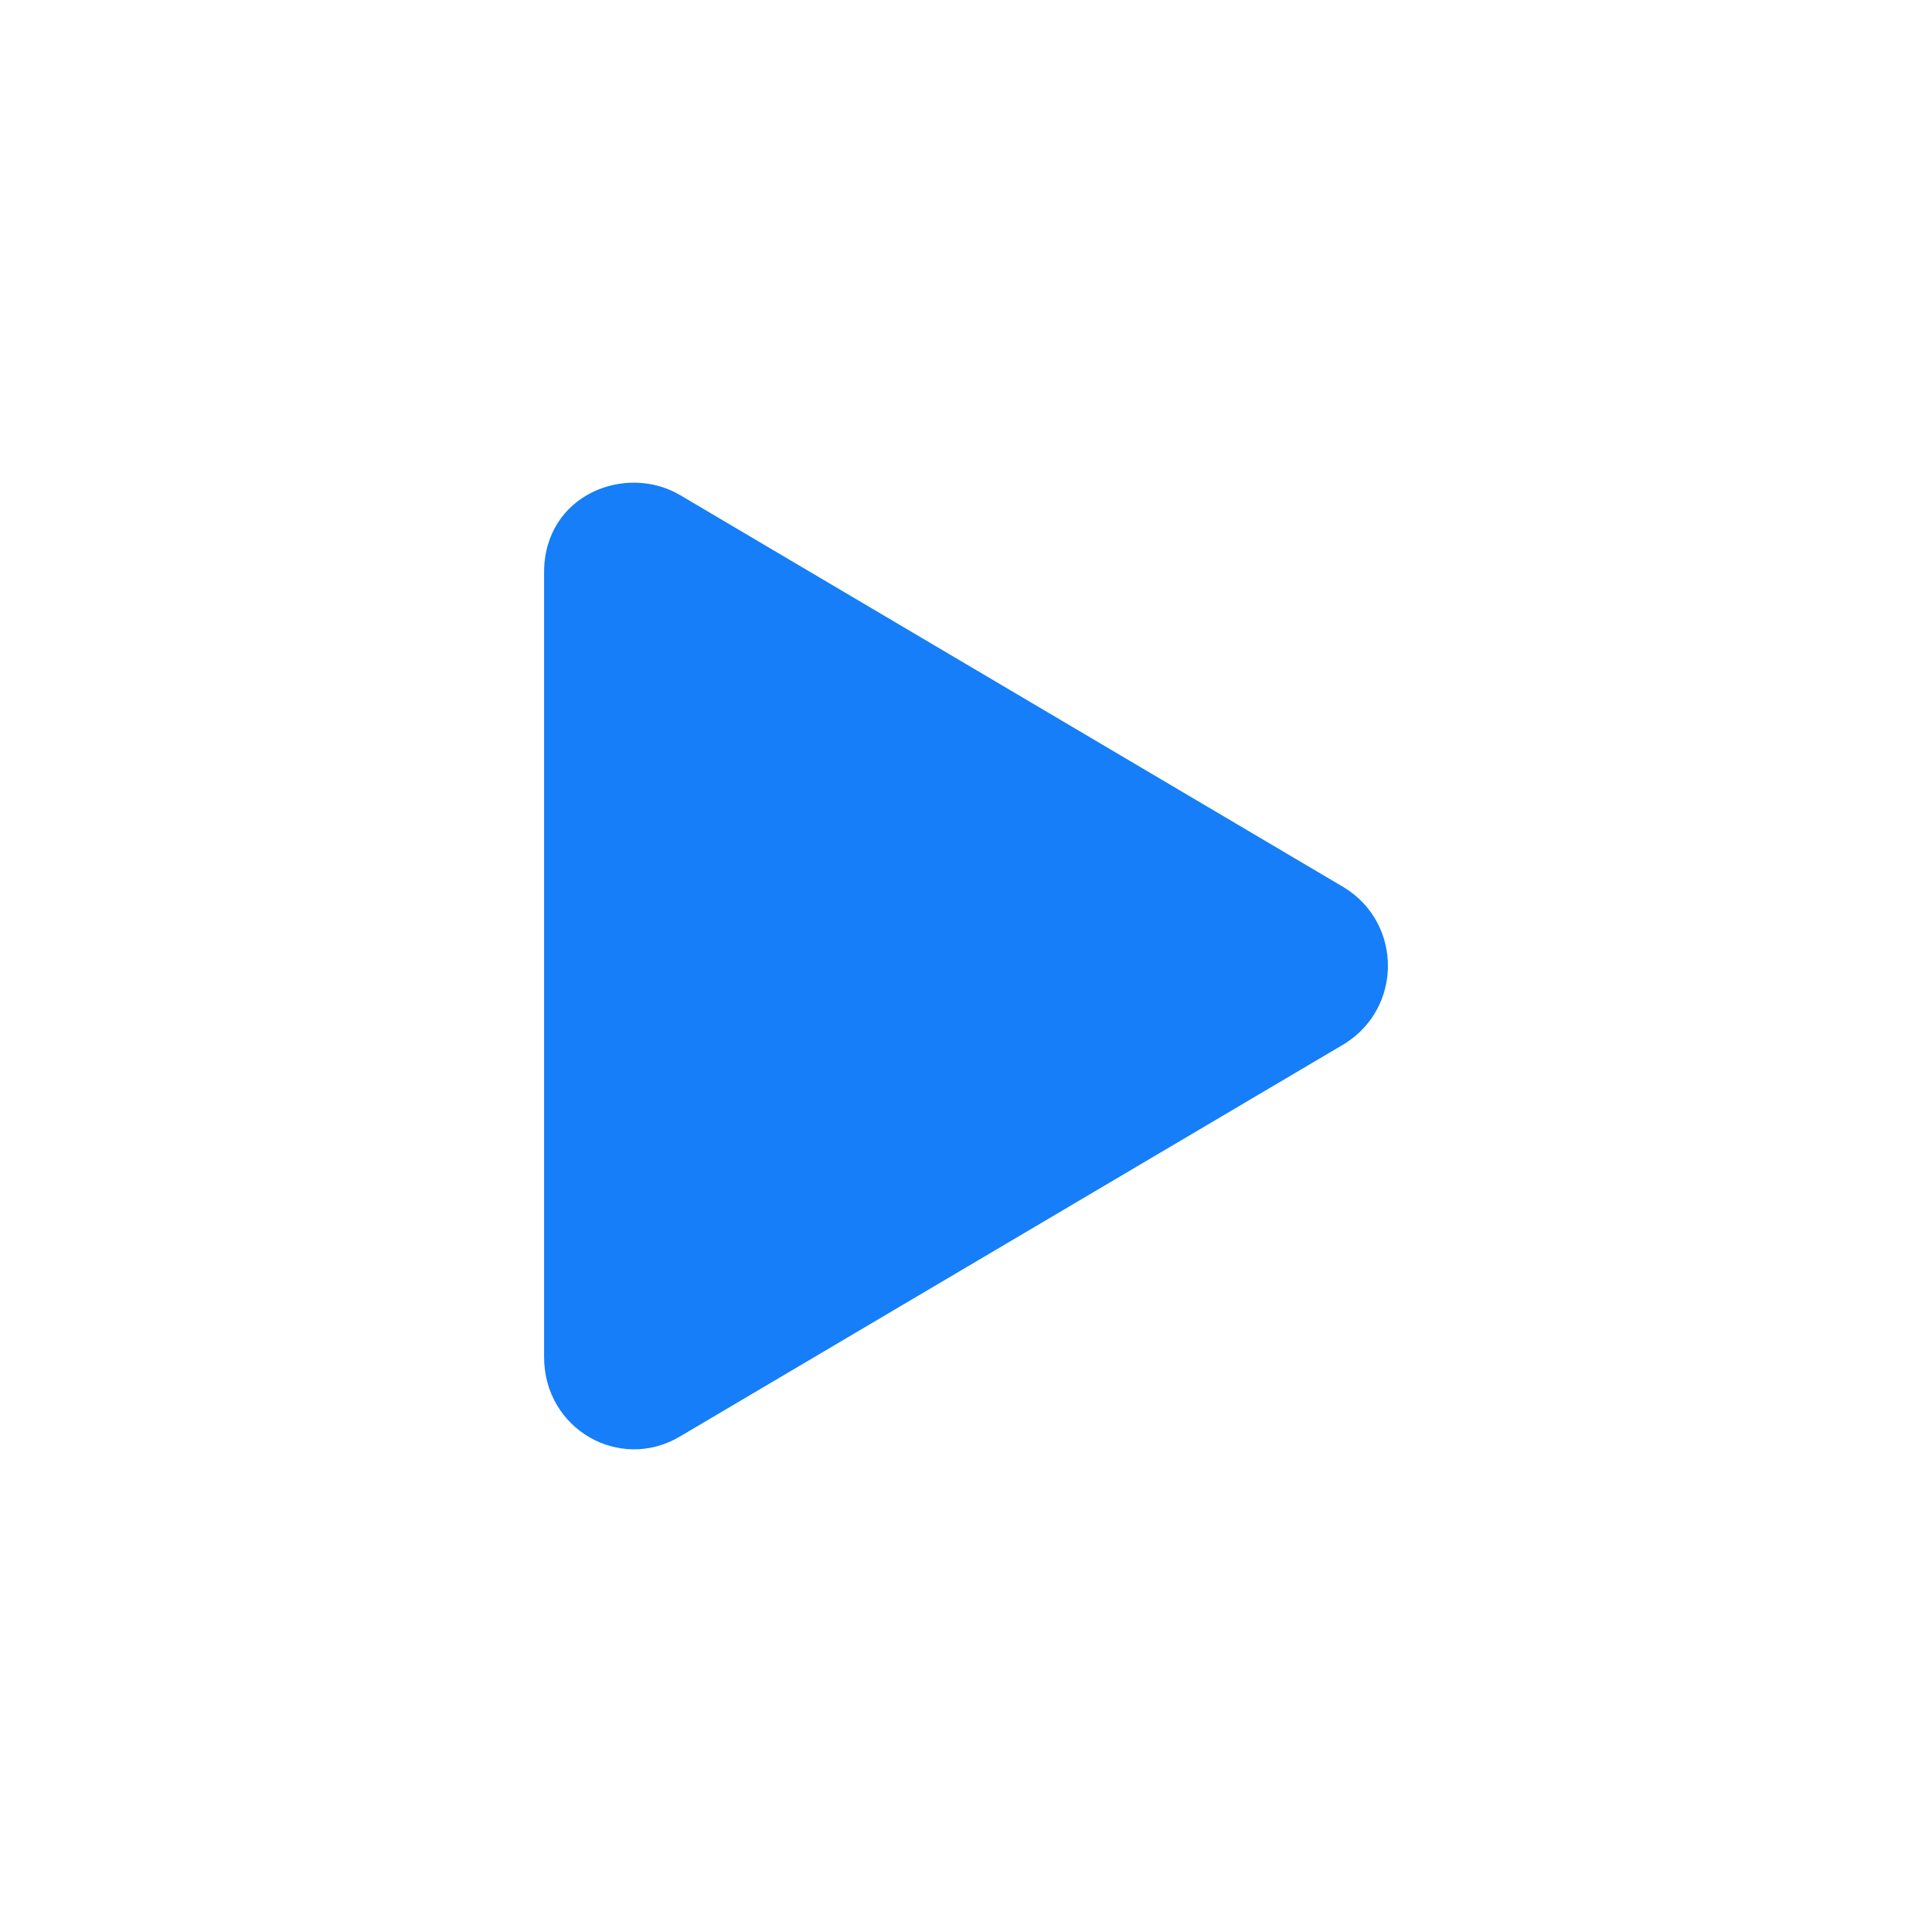 <svg width="24" height="24" viewBox="0 0 24 24" fill="none" xmlns="http://www.w3.org/2000/svg">
<path d="M16.696 11.024L8.446 6.149C7.767 5.751 6.759 6.149 6.759 7.11V16.86C6.759 17.751 7.696 18.29 8.446 17.845L16.696 12.97C17.423 12.524 17.423 11.47 16.696 11.024Z" fill="#157EF8"/>
</svg>
